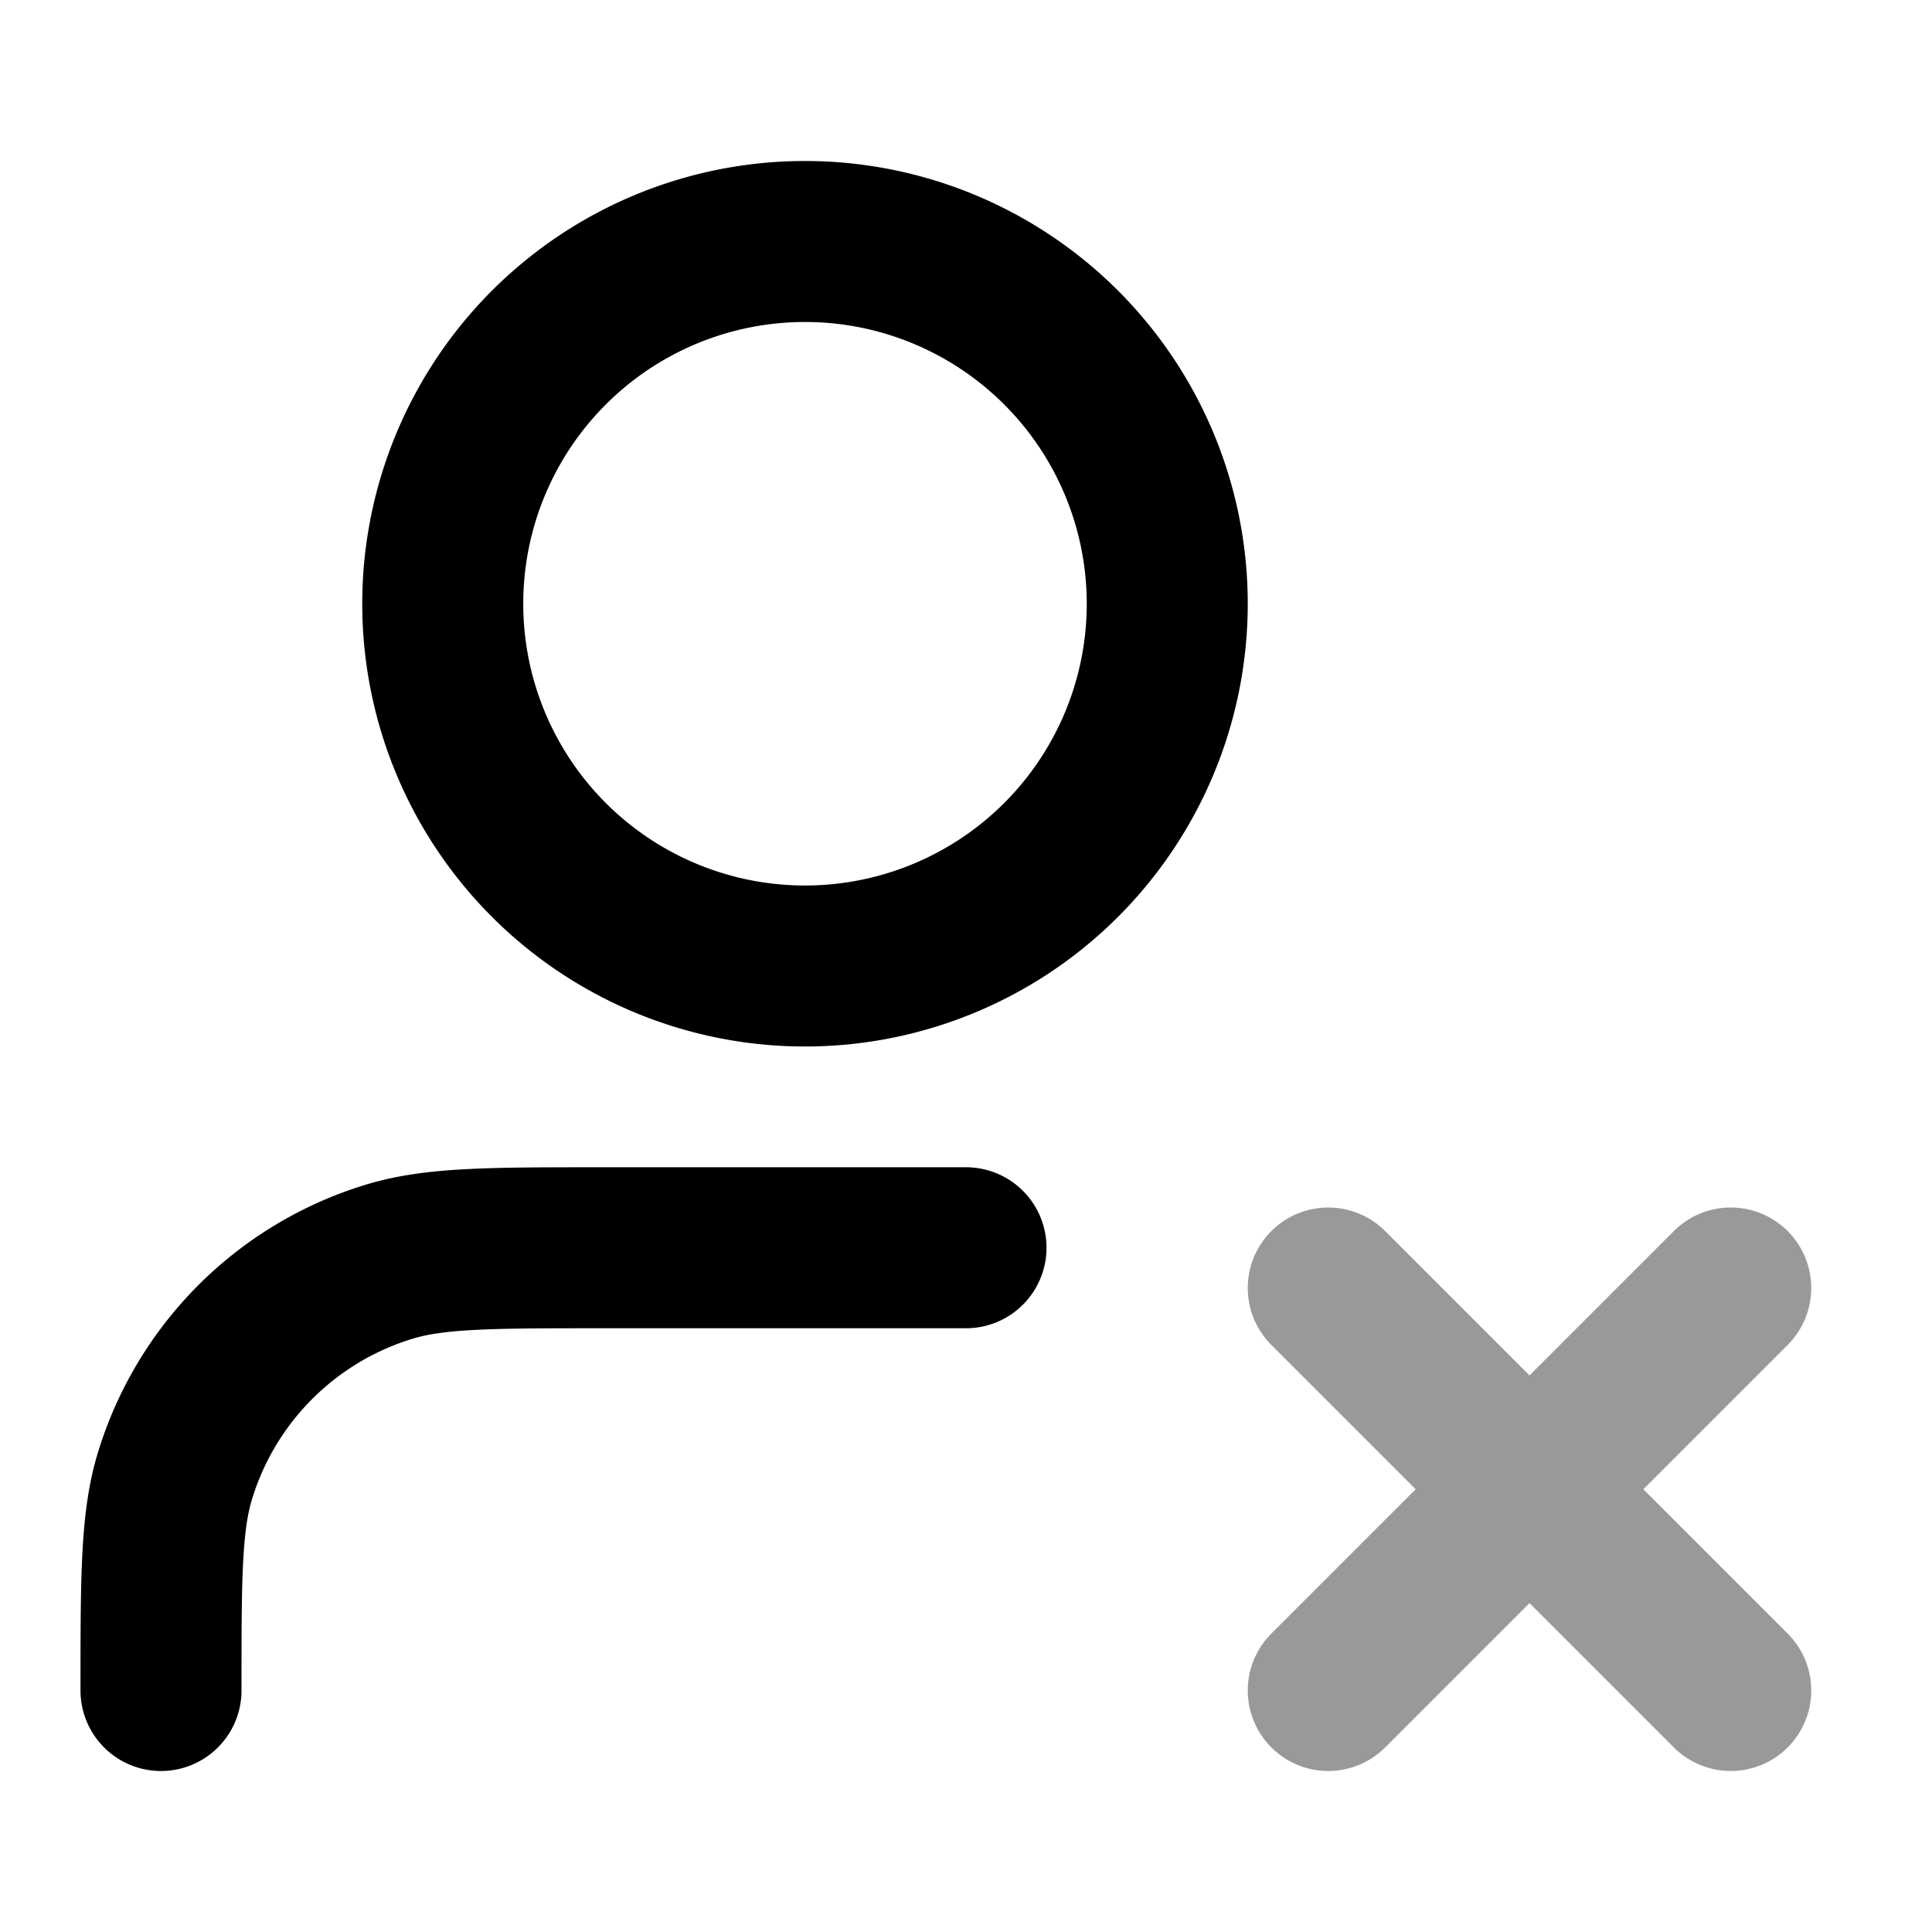 <svg fill="none" xmlns="http://www.w3.org/2000/svg" viewBox="0 0 24 24"><path opacity=".4" d="m16.5 16 5 5m0-5-5 5" stroke="currentColor" stroke-width="2" stroke-linecap="round" stroke-linejoin="round"/><path d="M12 15.5H7.5c-1.396 0-2.093 0-2.661.172a4 4 0 0 0-2.667 2.667C2 18.907 2 19.604 2 21M14.5 7.5a4.5 4.5 0 1 1-9 0 4.5 4.5 0 0 1 9 0Z" stroke="currentColor" stroke-width="2" stroke-linecap="round" stroke-linejoin="round"/></svg>
